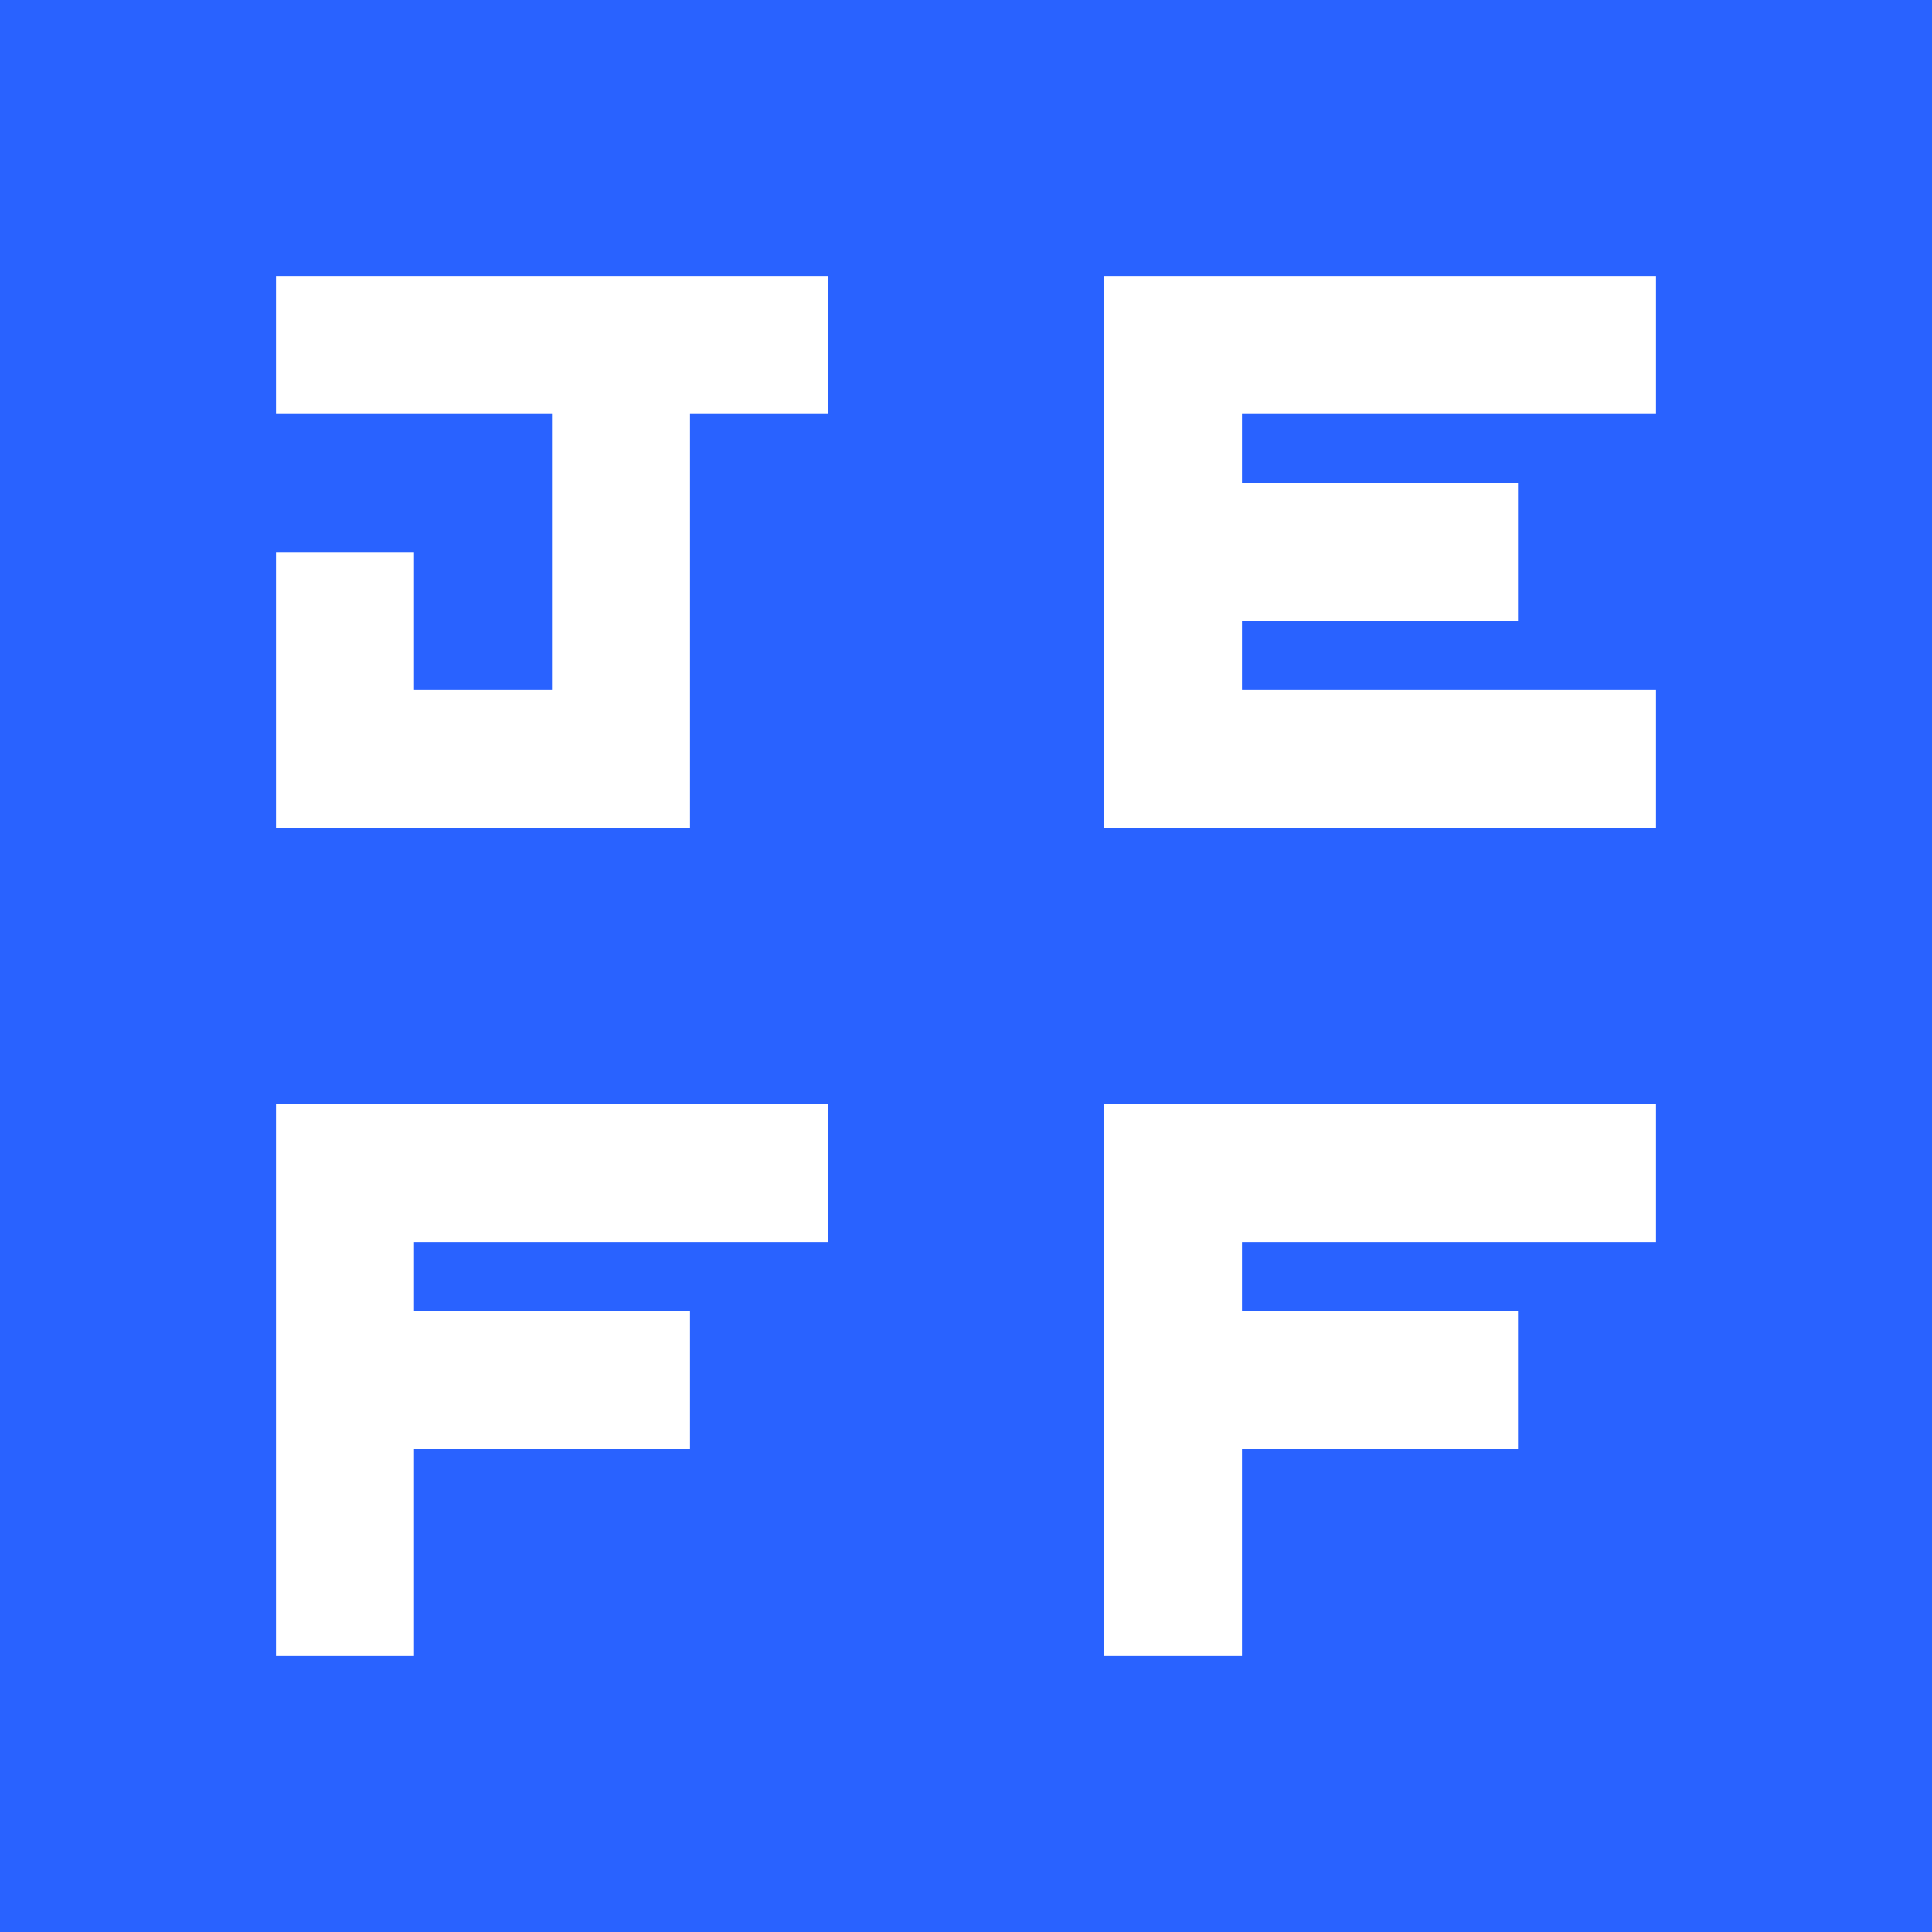 <svg width="28" height="28" viewBox="0 0 28 28" version="1.1" xmlns="http://www.w3.org/2000/svg" xmlns:xlink="http://www.w3.org/1999/xlink" xmlns:figma="http://www.figma.com/figma/ns">
<title>B</title>
<desc>Created using Figma</desc>
<g id="Canvas" transform="translate(540 573)" figma:type="canvas">
<g id="B" figma:type="vector">
<use xlink:href="#path0_fill" transform="translate(-540 -573)" fill="#2962FF"/>
</g>
</g>
<defs>
<path id="path0_fill" fill-rule="evenodd" d="M 0 0L 28 0L 28 28L 0 28L 0 0ZM 12 16L 4 16L 4 24L 6 24L 6 21L 10 21L 10 19L 6 19L 6 18L 12 18L 12 16ZM 24 16L 16 16L 16 24L 18 24L 18 21L 22 21L 22 19L 18 19L 18 18L 24 18L 24 16ZM 16 12L 16 4L 24 4L 24 6L 18 6L 18 7L 22 7L 22 9L 18 9L 18 10L 24 10L 24 12L 16 12ZM 12 4L 4 4L 4 6L 8 6L 8 10L 6 10L 6 8L 4 8L 4 12L 10 12L 10 6L 12 6L 12 4Z"/>
</defs>
</svg>